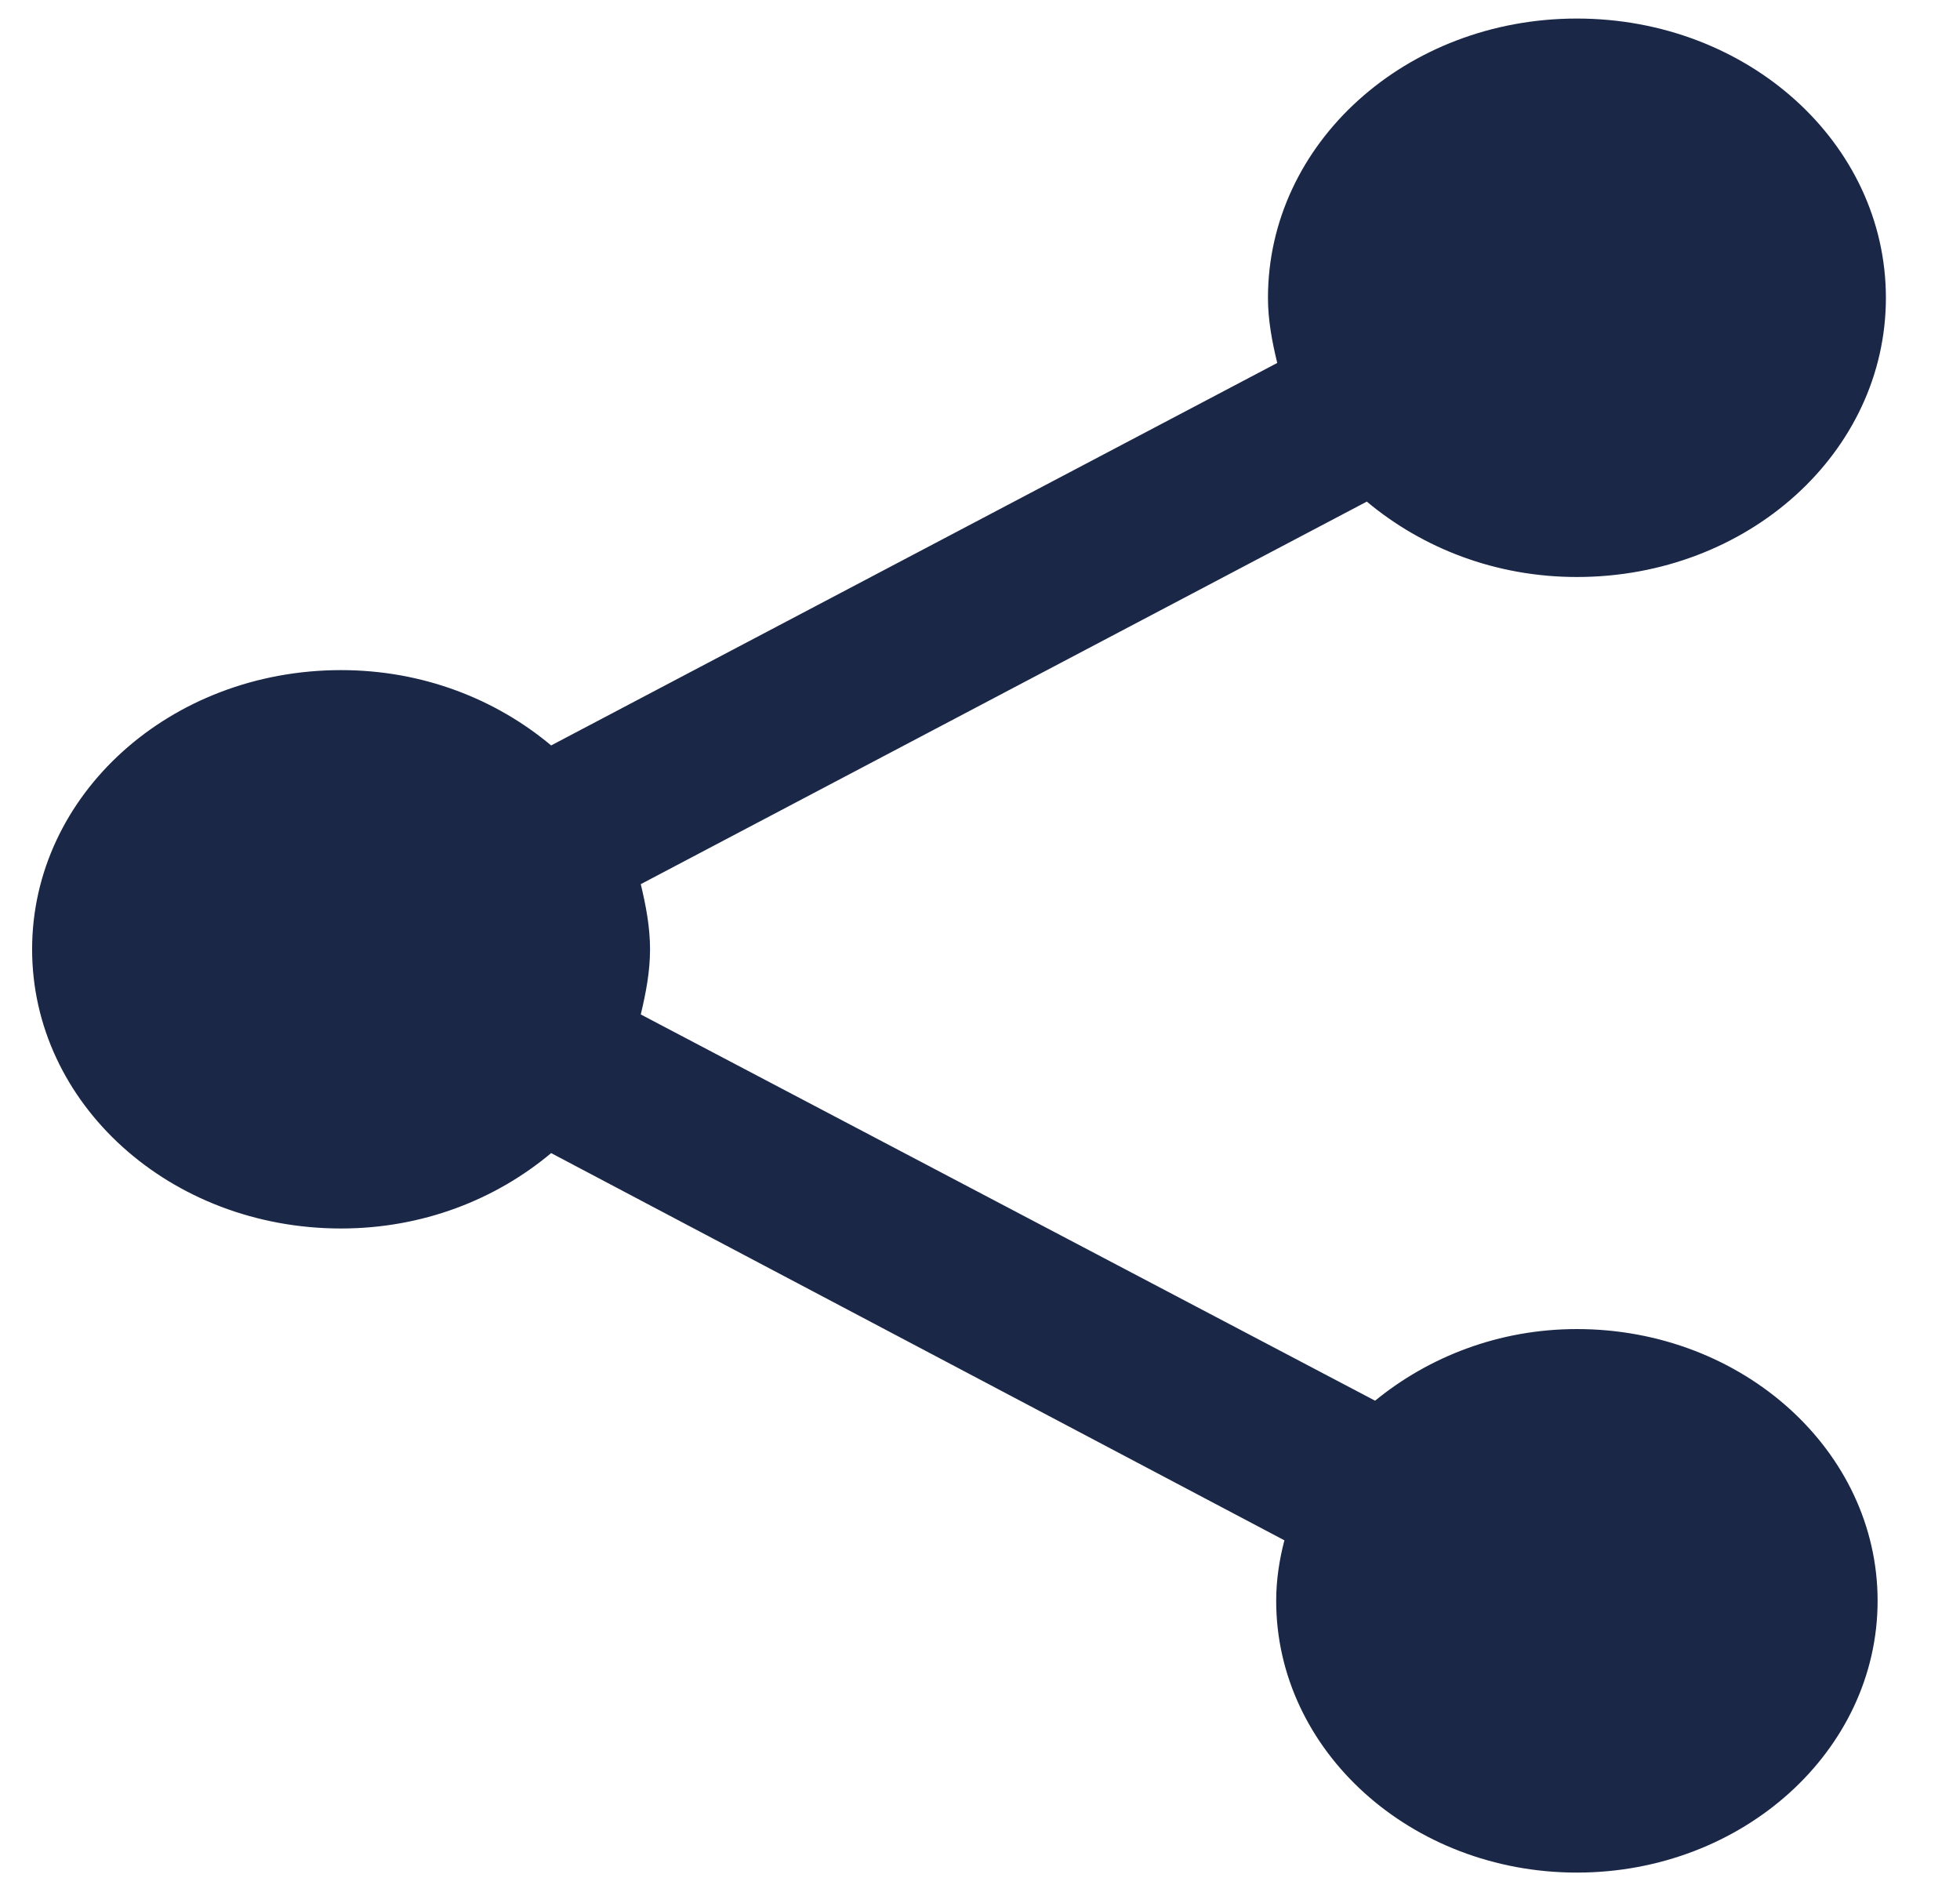 <svg width="26" height="25" viewBox="0 0 26 25" fill="none" xmlns="http://www.w3.org/2000/svg">
<path d="M20.918 17.628C19.88 17.628 18.951 17.998 18.241 18.578L8.5 13.455C8.568 13.171 8.623 12.887 8.623 12.591C8.623 12.295 8.568 12.011 8.5 11.727L18.131 6.653C18.869 7.27 19.839 7.653 20.918 7.653C23.186 7.653 25.017 5.999 25.017 3.95C25.017 1.9 23.186 0.246 20.918 0.246C18.651 0.246 16.82 1.9 16.82 3.95C16.82 4.246 16.874 4.53 16.943 4.814L7.311 9.887C6.574 9.27 5.604 8.888 4.524 8.888C2.256 8.888 0.426 10.542 0.426 12.591C0.426 14.64 2.256 16.294 4.524 16.294C5.604 16.294 6.574 15.912 7.311 15.294L17.038 20.43C16.97 20.689 16.929 20.961 16.929 21.232C16.929 23.22 18.719 24.837 20.918 24.837C23.118 24.837 24.907 23.22 24.907 21.232C24.907 19.245 23.118 17.628 20.918 17.628Z" fill="#1A2747"/>
</svg>
